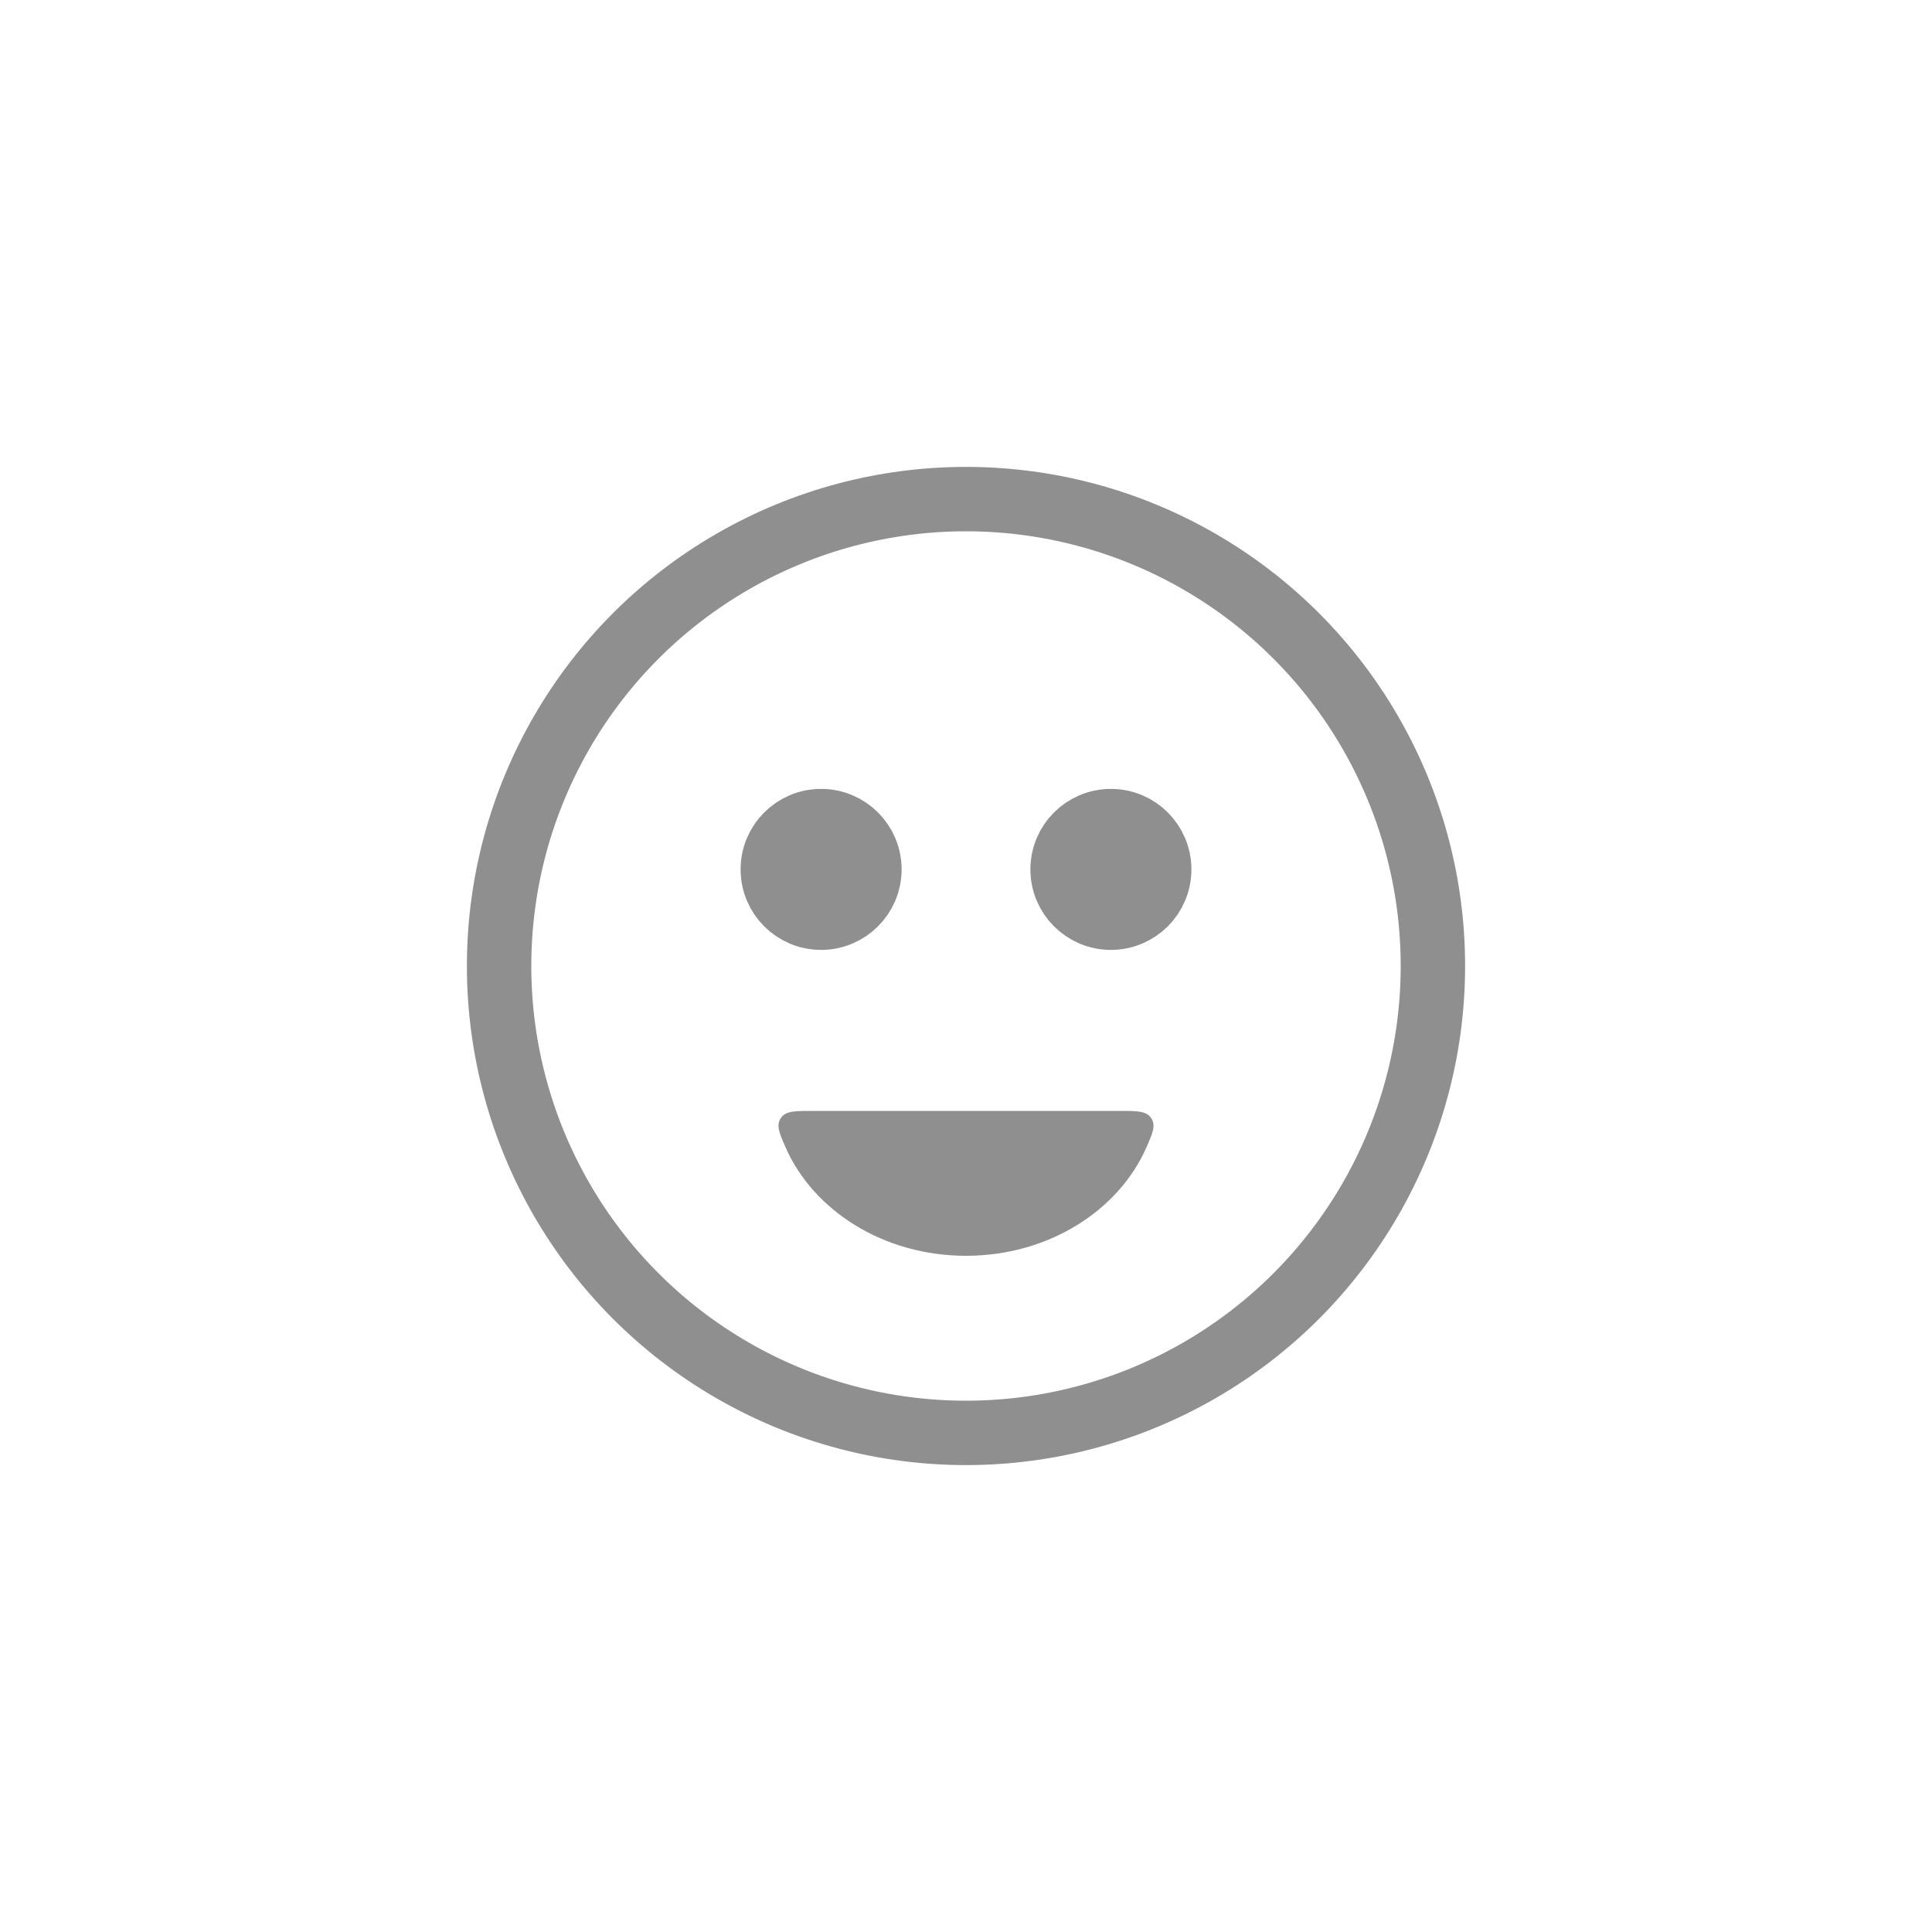 <svg width="30" height="30" viewBox="0 0 30 30" fill="none" xmlns="http://www.w3.org/2000/svg">
<circle cx="15" cy="15" r="7.25" stroke="#8F8F8F" stroke-linecap="round"/>
<circle cx="12.75" cy="13.5" r="0.75" fill="#8F8F8F" stroke="#8F8F8F" stroke-linecap="round"/>
<circle cx="17.25" cy="13.5" r="0.75" fill="#8F8F8F" stroke="#8F8F8F" stroke-linecap="round"/>
<path fill-rule="evenodd" clip-rule="evenodd" d="M12.619 17.25C12.338 17.25 12.198 17.25 12.124 17.363C12.05 17.476 12.099 17.588 12.197 17.813C12.629 18.799 13.721 19.5 15 19.5C16.279 19.5 17.372 18.799 17.803 17.813C17.901 17.588 17.95 17.476 17.876 17.363C17.802 17.25 17.662 17.25 17.381 17.25H12.619Z" fill="#8F8F8F"/>
</svg>
